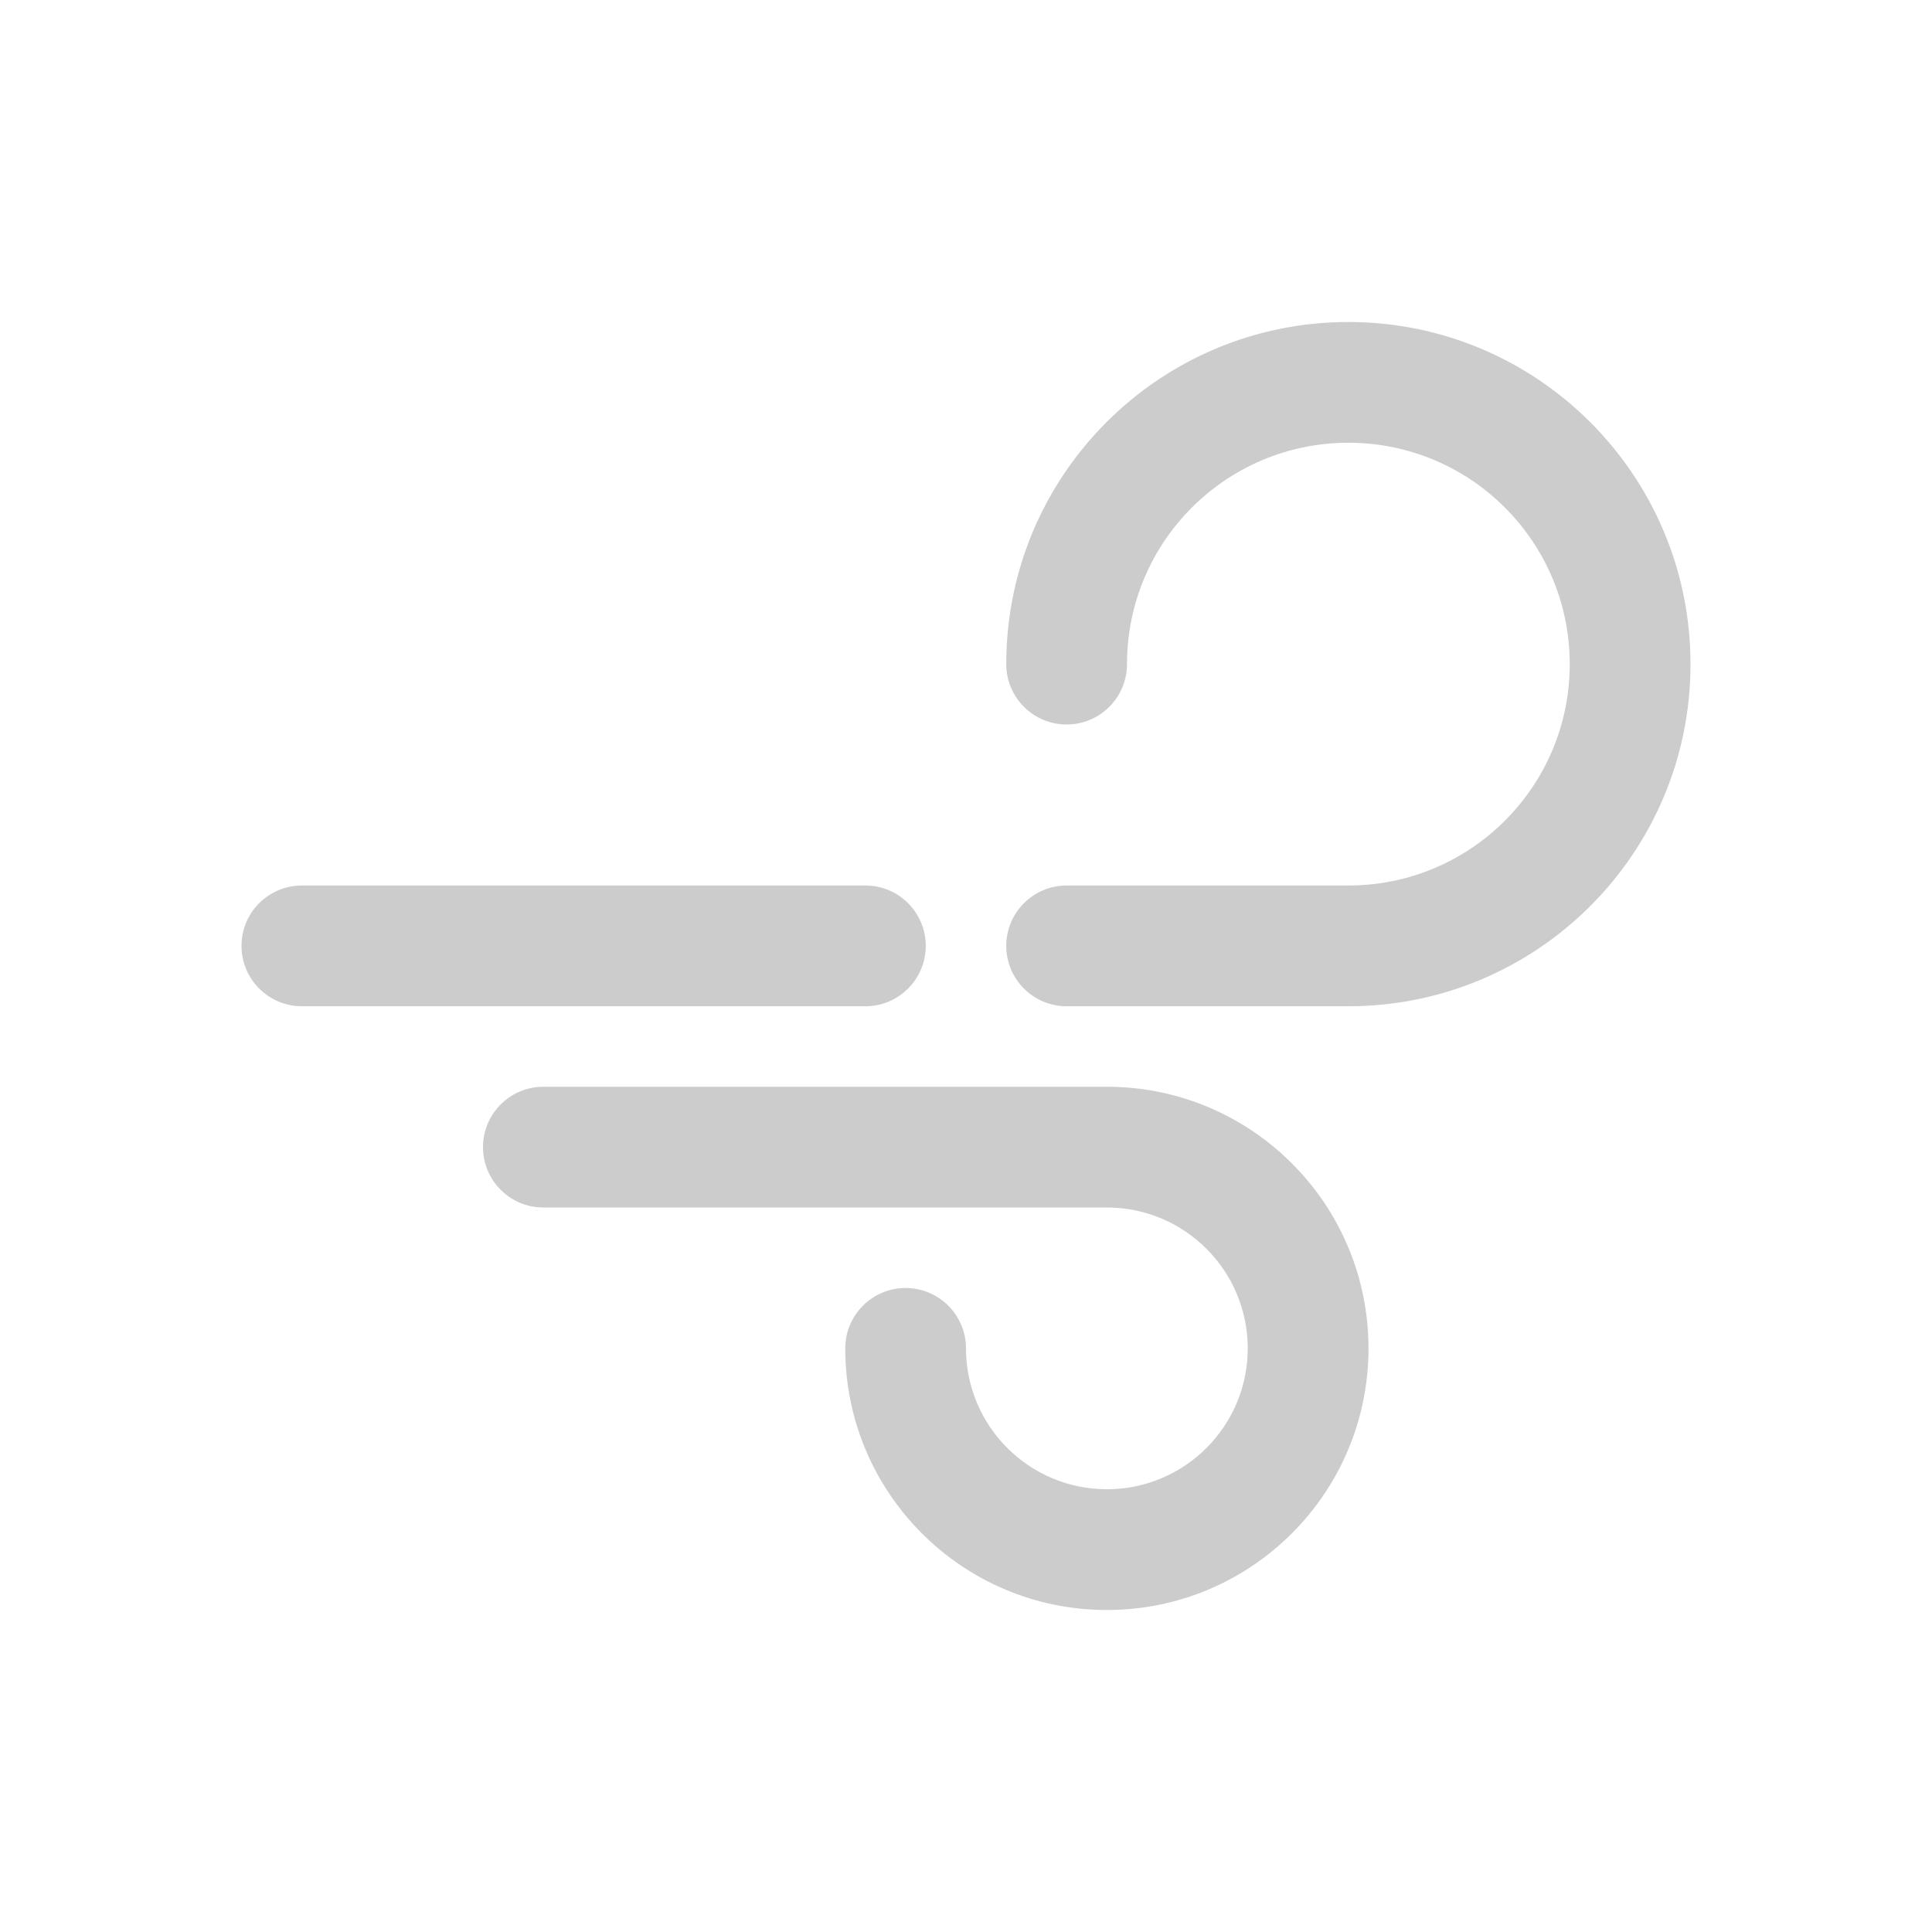 <svg width="24" height="24" viewBox="0 0 24 24" fill="none" xmlns="http://www.w3.org/2000/svg">
<path d="M12.5 8.25C12.5 5.903 14.403 4 16.75 4C19.097 4 21 5.903 21 8.25C21 10.597 19.097 12.5 16.75 12.5H13.25C12.836 12.5 12.5 12.164 12.5 11.75C12.5 11.336 12.836 11 13.25 11H16.75C18.269 11 19.5 9.769 19.5 8.25C19.5 6.731 18.269 5.5 16.75 5.5C15.231 5.5 14 6.731 14 8.25C14 8.664 13.664 9 13.25 9C12.836 9 12.5 8.664 12.5 8.25Z" fill="#CCCCCC"/>
<path d="M3 11.75C3 11.336 3.336 11 3.75 11H10.75C11.164 11 11.5 11.336 11.5 11.75C11.5 12.164 11.164 12.5 10.75 12.5H3.75C3.336 12.5 3 12.164 3 11.75Z" fill="#CCCCCC"/>
<path d="M6 14.25C6 13.836 6.336 13.5 6.75 13.5H13.75C15.545 13.5 17 14.955 17 16.75C17 18.545 15.545 20 13.75 20C11.955 20 10.5 18.545 10.5 16.75C10.5 16.336 10.836 16 11.25 16C11.664 16 12 16.336 12 16.75C12 17.716 12.784 18.5 13.75 18.5C14.716 18.5 15.5 17.716 15.5 16.75C15.5 15.784 14.716 15 13.75 15H6.75C6.336 15 6 14.664 6 14.25Z" fill="#CCCCCC"/>
</svg>
